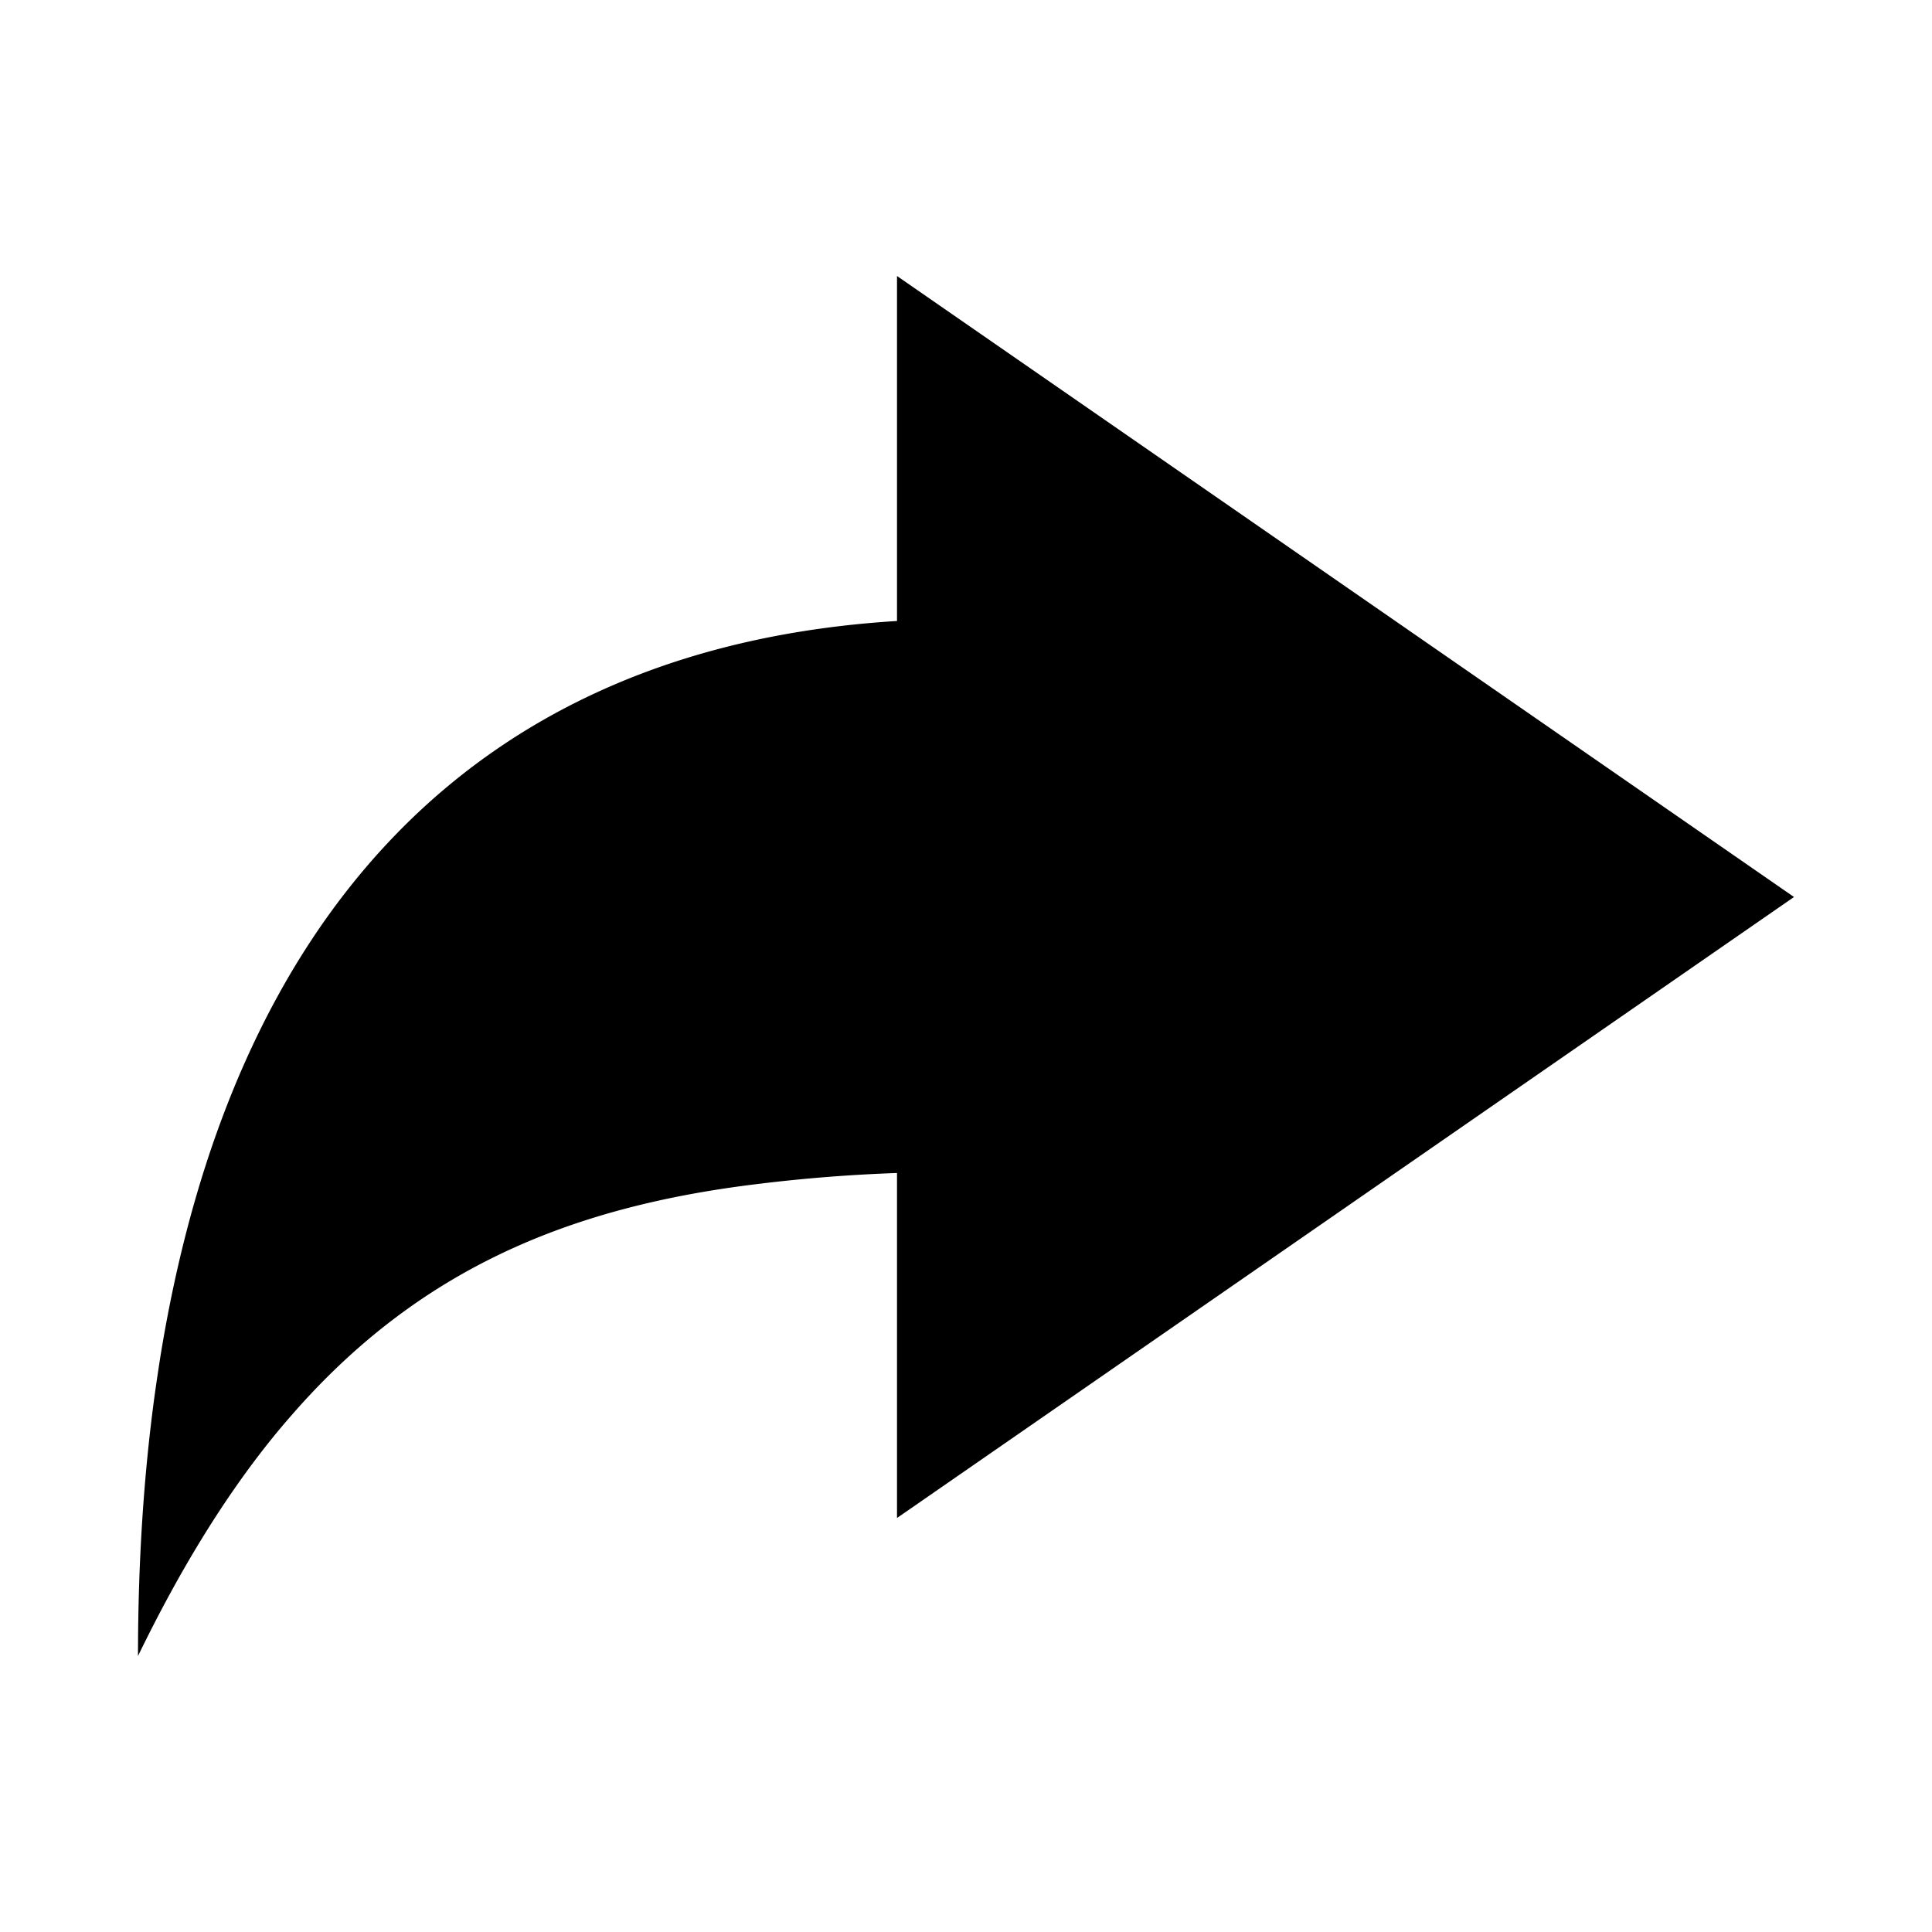 <svg xmlns="http://www.w3.org/2000/svg" width="28" height="28" fill="currentColor" viewBox="0 0 28 28">
  <path d="M2.323 19.67C3.35 13.324 6.83 9.38 13 9V4l13 9-13 9v-5a23.062 23.062 0 0 0-2 .157c-2.783.333-4.957 1.262-6.78 3.36-.1.114-.2.233-.298.355C3.237 21.727 2.602 22.76 2 24c0-1.351.082-2.627.247-3.821.024-.171.05-.341.076-.51Z"/>
</svg>
